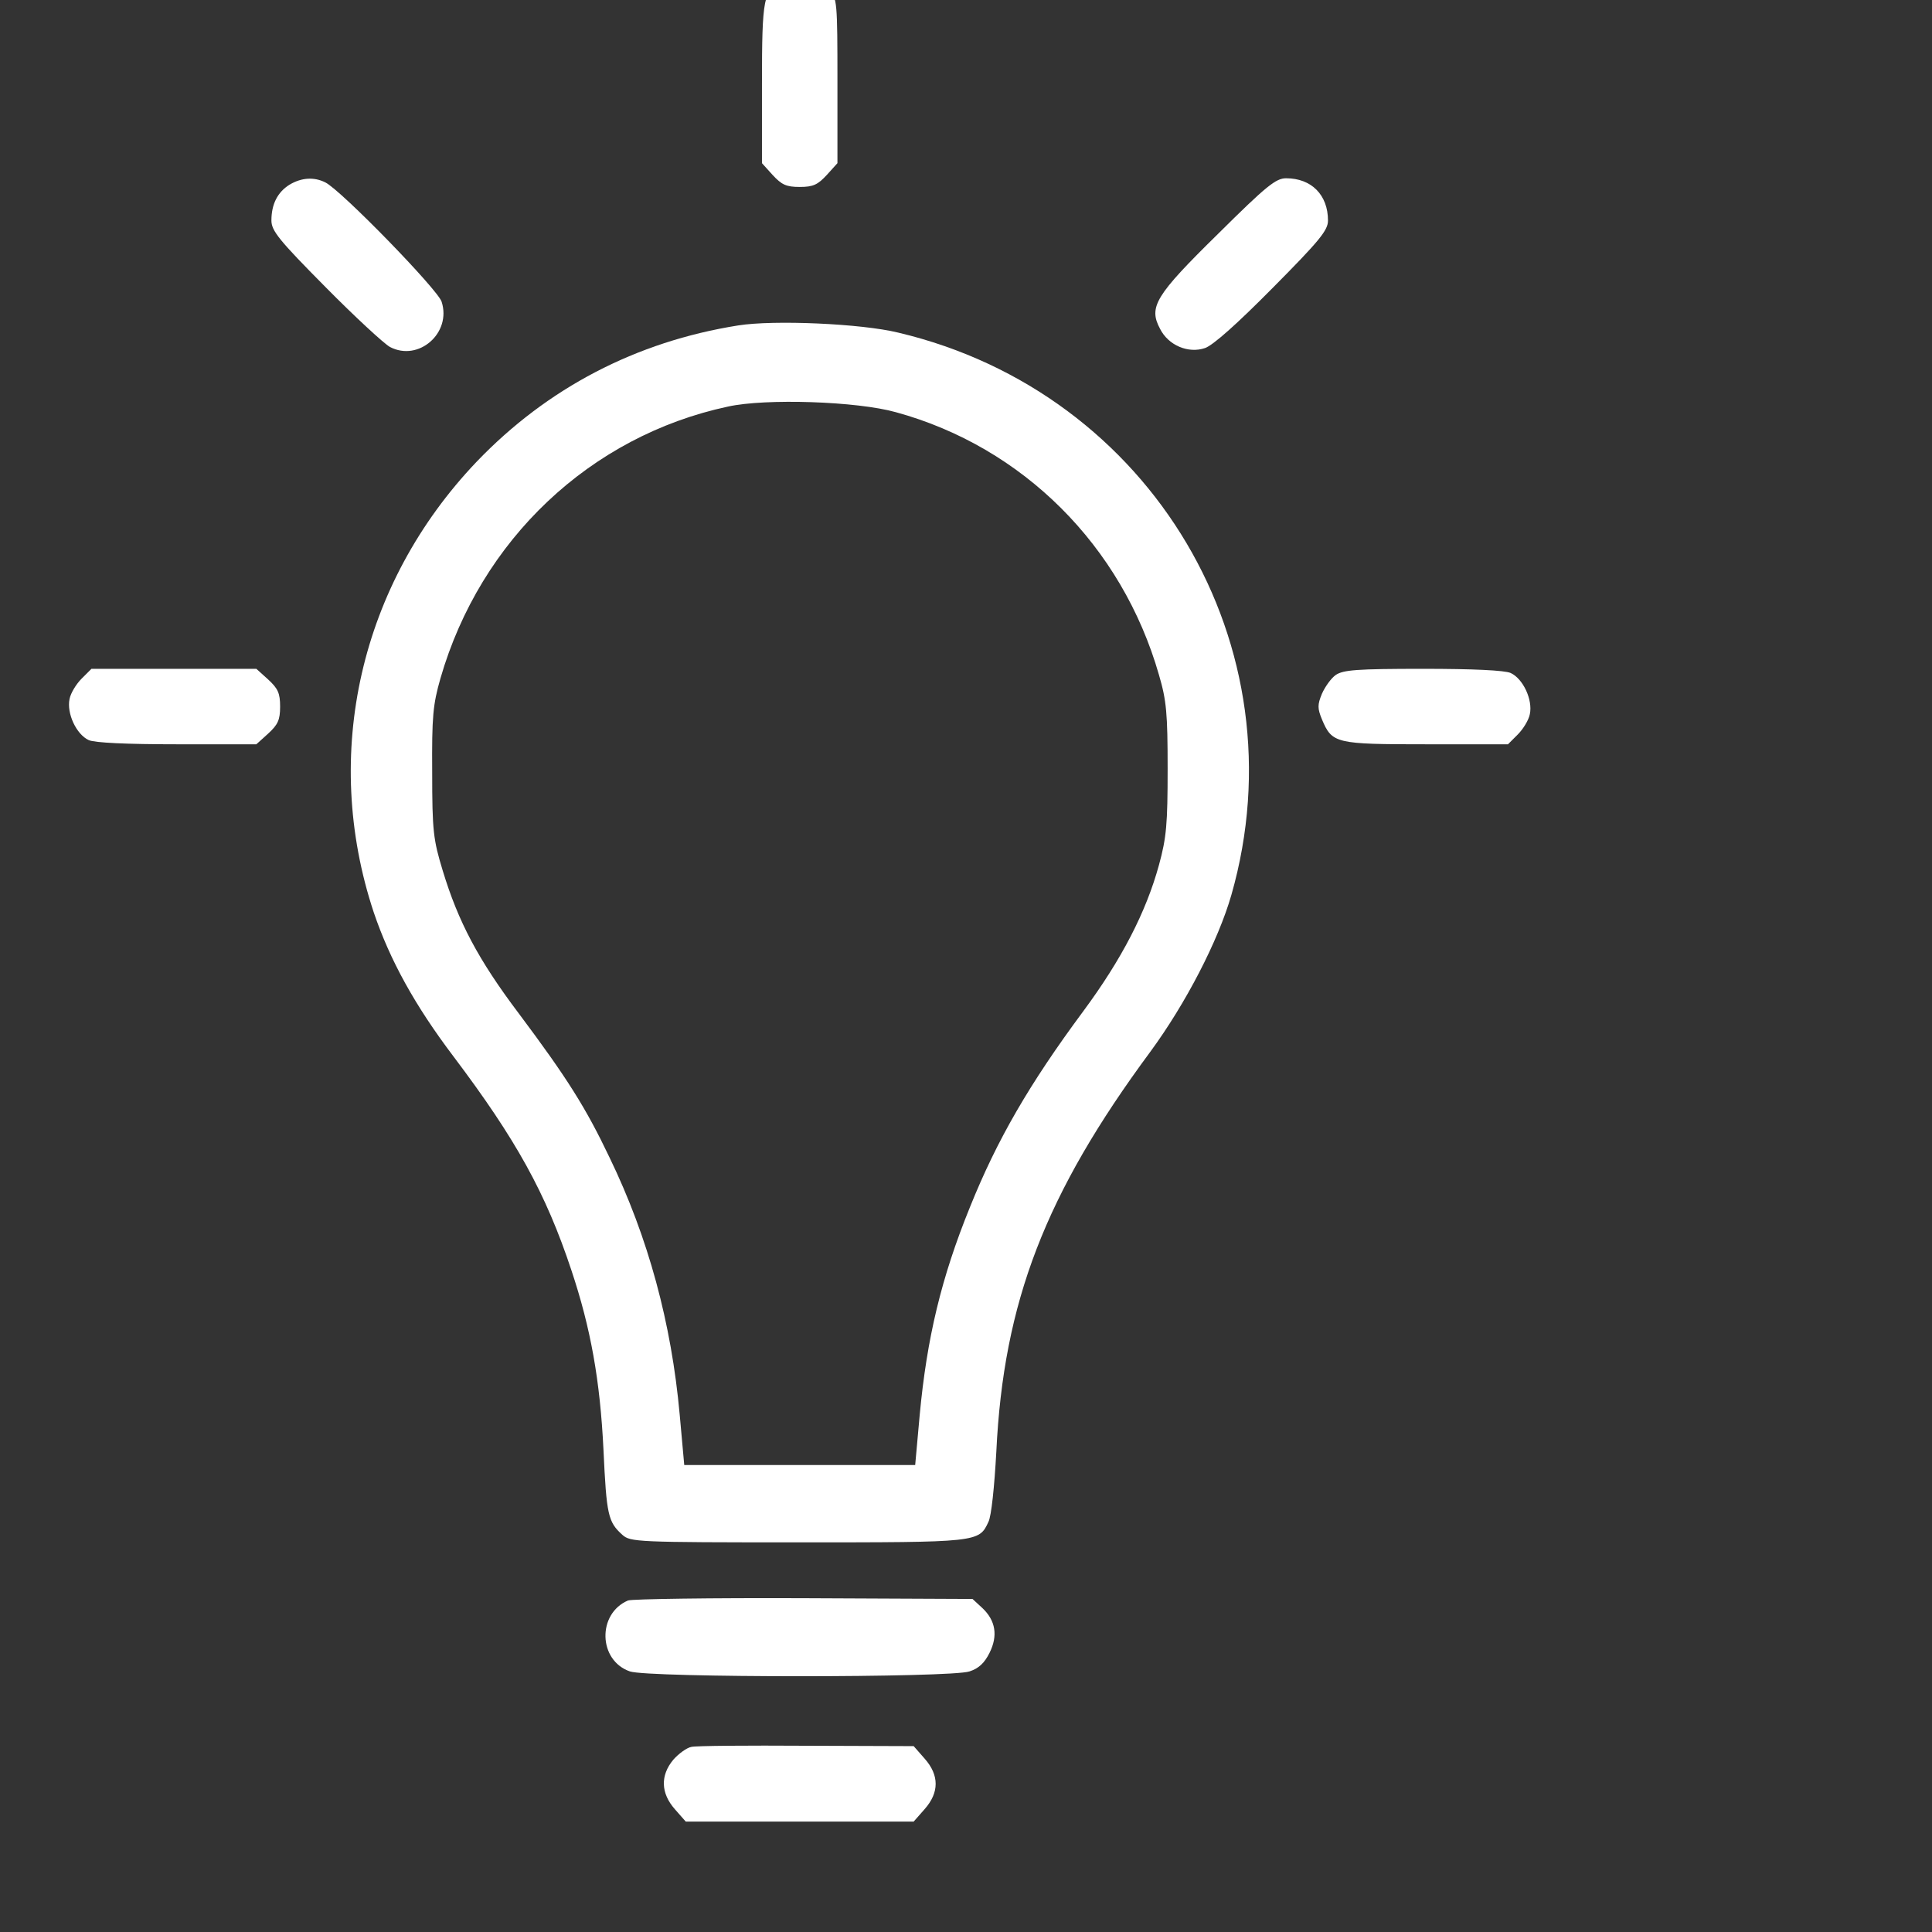 <svg width="140" height="140" viewBox="0 0 140 140" fill="none" xmlns="http://www.w3.org/2000/svg">
<rect x="0" y="0" width="140" height="140" fill="#333333" stroke="none"/>
<g clip-path="url(#clip0_234_531)">
<path d="M56.691 -1.41C55.324 -0.754 55.215 -0.18 55.215 6.082V11.824L55.98 12.672C56.637 13.383 56.965 13.547 57.949 13.547C58.934 13.547 59.262 13.383 59.918 12.672L60.684 11.824V5.863C60.684 0.176 60.656 -0.125 60.109 -0.727C59.535 -1.328 58.496 -1.848 57.867 -1.848C57.676 -1.848 57.156 -1.656 56.691 -1.41Z" fill="white"/>
<path d="M20.98 13.383C20.105 13.93 19.668 14.805 19.668 15.98C19.668 16.719 20.215 17.402 23.578 20.793C25.711 22.953 27.816 24.895 28.254 25.141C30.332 26.234 32.738 24.129 32 21.859C31.699 20.957 24.754 13.82 23.578 13.219C22.758 12.809 21.855 12.863 20.98 13.383Z" fill="white"/>
<path d="M88.273 16.938C83.707 21.422 83.215 22.242 84.062 23.828C84.664 25.031 86.113 25.633 87.316 25.223C87.891 25.031 89.641 23.473 92.211 20.875C95.629 17.43 96.231 16.691 96.231 15.98C96.231 14.121 95.027 12.918 93.195 12.918C92.457 12.918 91.773 13.465 88.273 16.938Z" fill="white"/>
<path d="M53.493 23.582C46.083 24.758 39.657 28.121 34.544 33.453C26.095 42.312 23.279 54.645 27.079 66.102C28.255 69.574 30.06 72.856 32.876 76.574C37.388 82.562 39.548 86.445 41.407 92.051C42.802 96.234 43.486 100.008 43.732 105.094C43.95 109.77 44.06 110.289 45.099 111.219C45.673 111.738 46.111 111.766 57.814 111.766C70.884 111.766 70.939 111.766 71.622 110.289C71.841 109.879 72.06 107.691 72.197 105.203C72.716 94.348 75.751 86.5 83.353 76.219C85.923 72.719 88.275 68.18 89.232 64.844C94.372 46.852 83.462 28.449 65.087 24.102C62.407 23.445 56.064 23.172 53.493 23.582ZM64.923 29.871C74.111 32.387 81.302 39.551 83.982 48.902C84.529 50.762 84.611 51.691 84.611 55.711C84.611 59.703 84.529 60.688 83.982 62.684C83.052 66.074 81.302 69.492 78.486 73.293C74.576 78.57 72.251 82.59 70.282 87.484C68.204 92.598 67.165 96.973 66.646 102.523L66.318 106.16H57.95H49.583L49.255 102.523C48.654 95.879 46.986 89.699 44.169 83.875C42.447 80.266 41.107 78.133 37.607 73.457C34.654 69.547 33.204 66.785 32.083 63.094C31.4 60.852 31.318 60.223 31.318 55.984C31.29 51.91 31.372 51.062 31.919 49.148C34.818 39.113 42.775 31.594 52.755 29.461C55.489 28.859 62.107 29.078 64.923 29.871Z" fill="white"/>
<path d="M5.915 49.176C5.532 49.559 5.122 50.215 5.04 50.652C4.821 51.691 5.532 53.223 6.434 53.633C6.872 53.824 9.141 53.934 12.833 53.934H18.575L19.423 53.168C20.134 52.512 20.298 52.184 20.298 51.199C20.298 50.215 20.134 49.887 19.423 49.23L18.575 48.465H12.587H6.626L5.915 49.176Z" fill="white"/>
<path d="M96.805 48.902C96.449 49.148 96.012 49.777 95.793 50.27C95.465 51.062 95.465 51.336 95.793 52.129C96.531 53.879 96.777 53.934 103.367 53.934H109.273L109.984 53.223C110.367 52.84 110.777 52.184 110.859 51.746C111.078 50.707 110.367 49.176 109.465 48.766C109.027 48.574 106.758 48.465 103.121 48.465C98.309 48.465 97.352 48.547 96.805 48.902Z" fill="white"/>
<path d="M45.508 115.977C43.266 116.934 43.348 120.324 45.645 121.117C46.984 121.582 68.914 121.582 70.254 121.117C70.938 120.898 71.348 120.488 71.703 119.777C72.332 118.52 72.141 117.426 71.184 116.523L70.473 115.867L58.277 115.812C51.551 115.785 45.809 115.867 45.508 115.977Z" fill="white"/>
<path d="M50.103 126.586C49.775 126.641 49.173 127.078 48.79 127.516C47.833 128.664 47.888 129.949 48.9 131.098L49.693 132H57.95H66.208L67.001 131.098C68.068 129.895 68.068 128.637 67.001 127.434L66.208 126.531L58.443 126.504C54.204 126.477 50.431 126.504 50.103 126.586Z" fill="white"/>
</g>
<defs>
<clipPath id="clip0_234_531">
<rect width="140" height="140" fill="white"/>
</clipPath>
</defs>
</svg>
